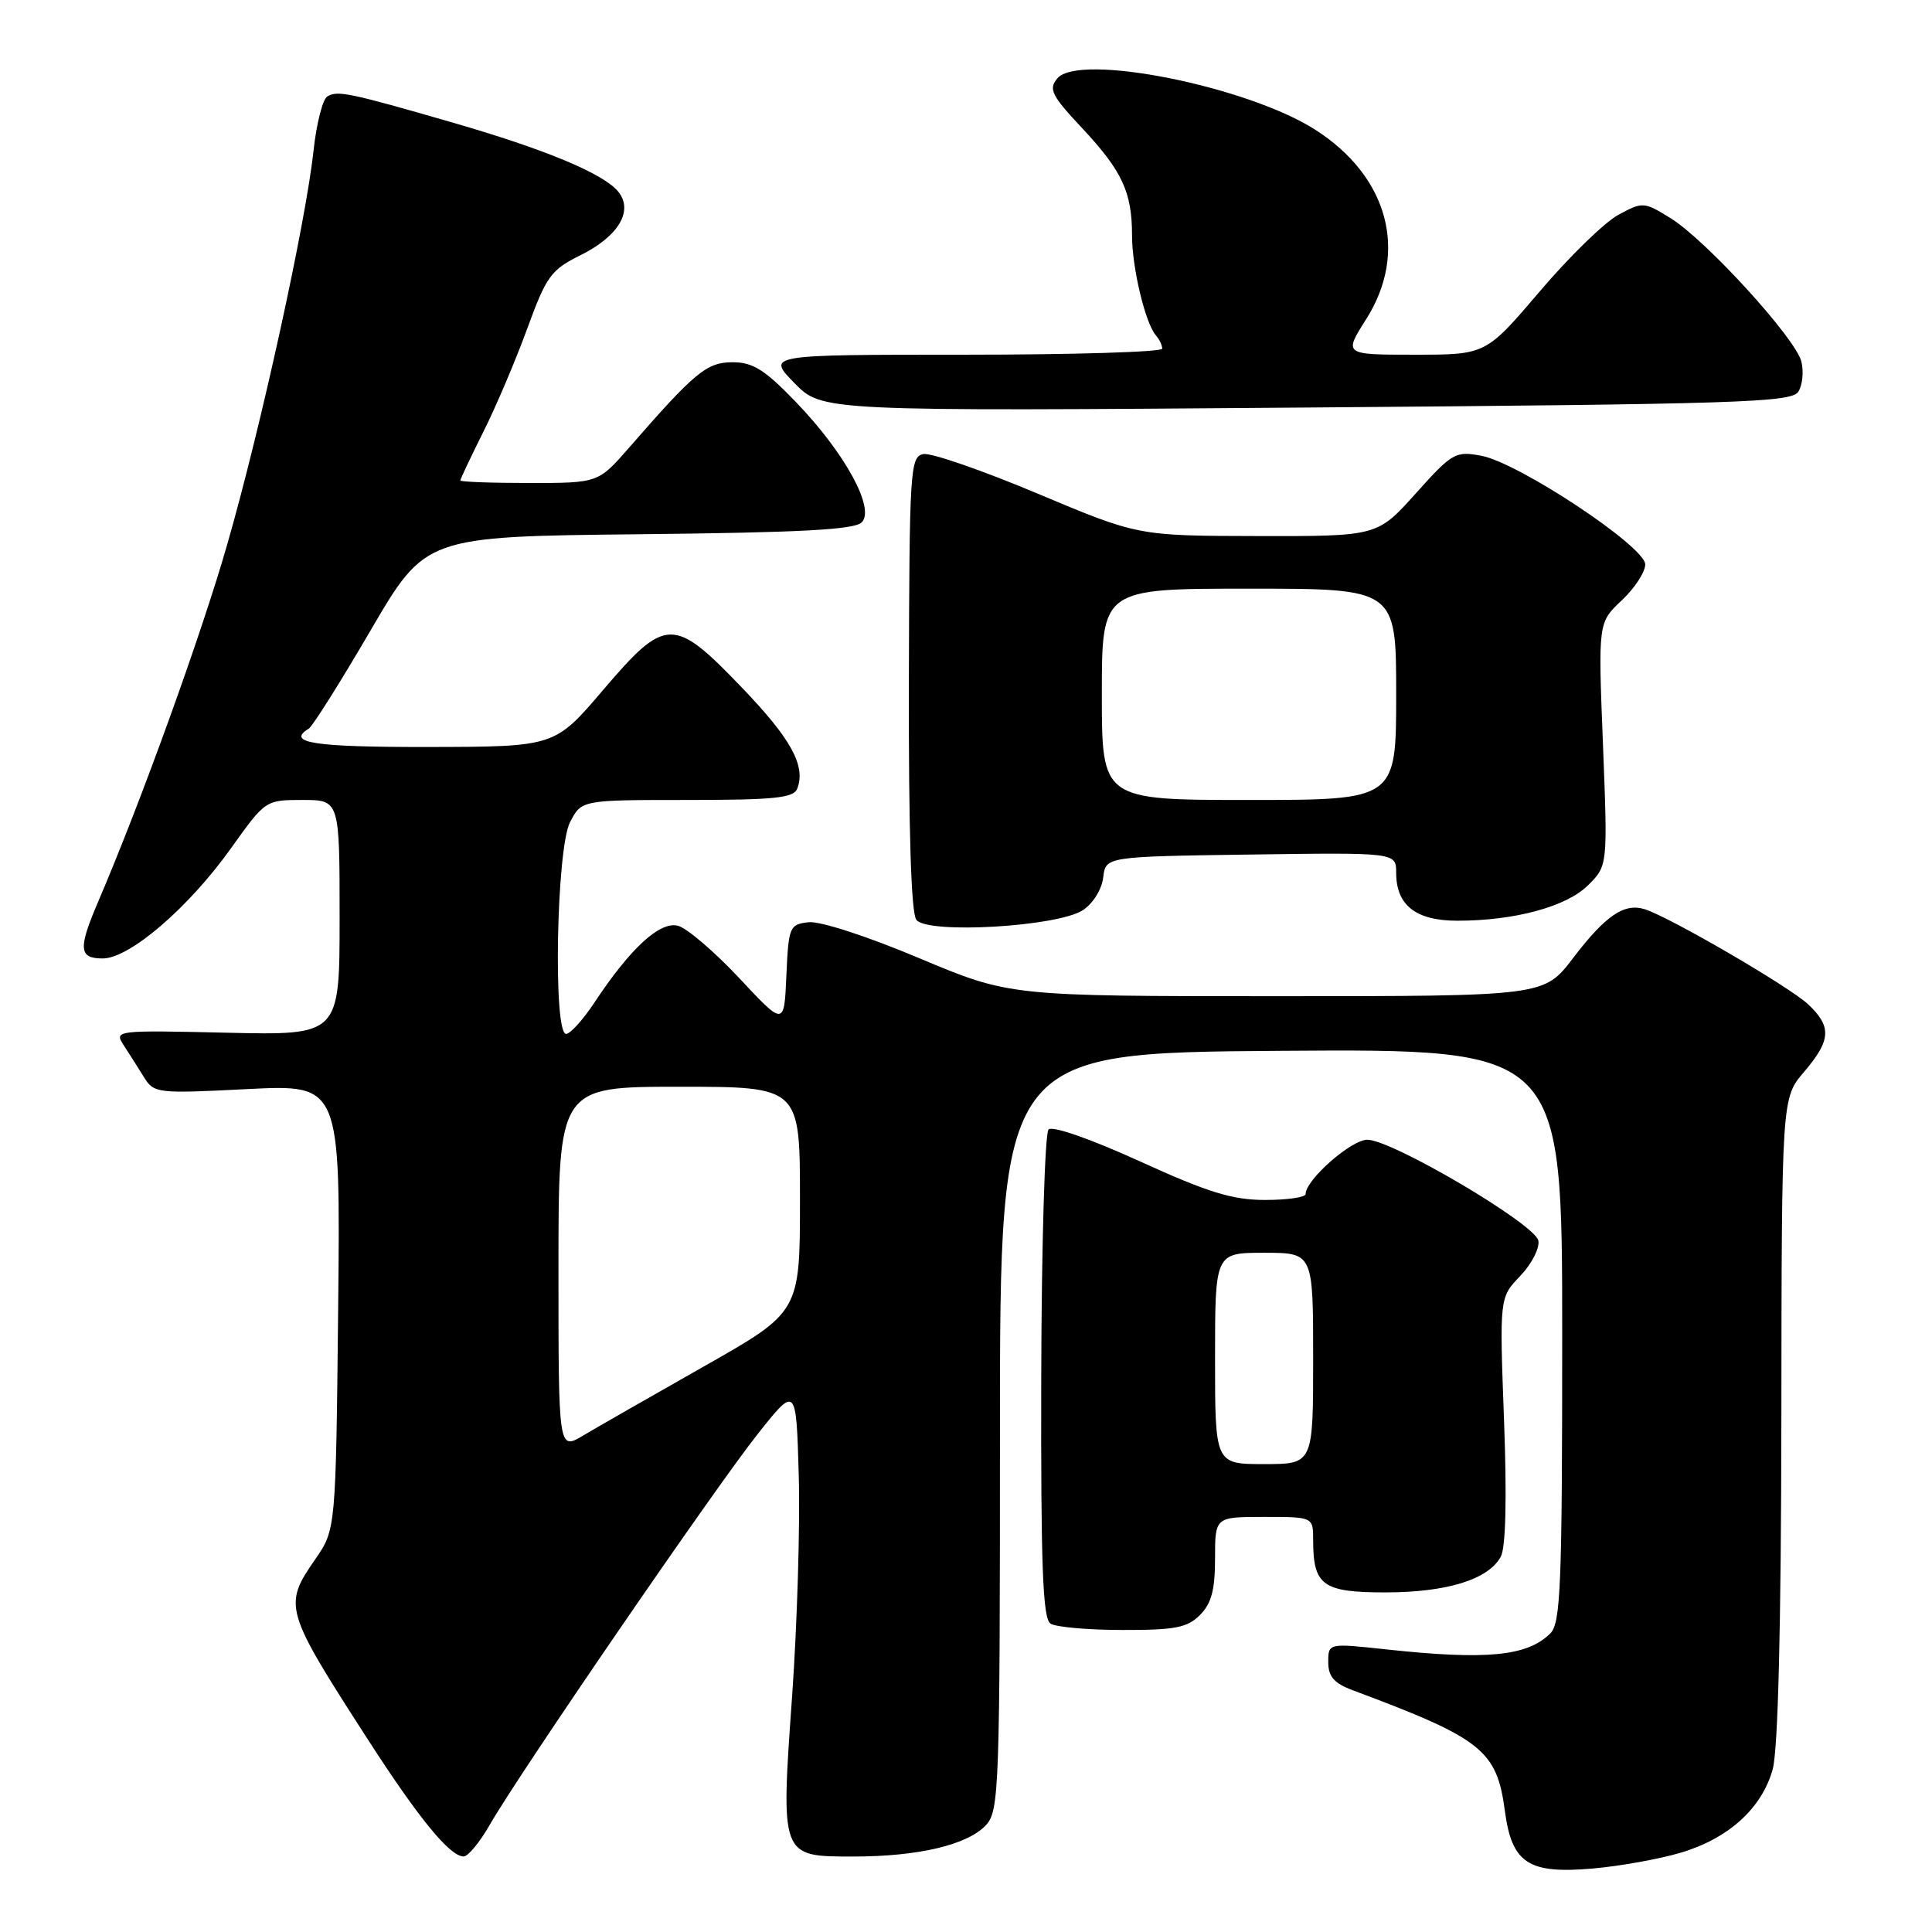 <?xml version="1.0" encoding="UTF-8" standalone="no"?>
<!DOCTYPE svg PUBLIC "-//W3C//DTD SVG 1.1//EN" "http://www.w3.org/Graphics/SVG/1.1/DTD/svg11.dtd" >
<svg xmlns="http://www.w3.org/2000/svg" xmlns:xlink="http://www.w3.org/1999/xlink" version="1.1" viewBox="0 0 256 256">
 <g >
 <path fill="currentColor"
d=" M 222.68 245.50 C 229.03 243.62 233.46 239.61 234.89 234.44 C 235.60 231.88 236.01 215.57 236.04 188.00 C 236.08 145.50 236.08 145.50 239.04 142.04 C 242.63 137.83 242.74 136.04 239.58 133.07 C 237.09 130.74 221.30 121.55 217.95 120.48 C 215.22 119.62 212.76 121.29 208.43 126.96 C 204.59 132.00 204.59 132.00 169.19 132.00 C 133.79 132.00 133.79 132.00 121.77 126.95 C 114.92 124.06 108.63 122.02 107.13 122.20 C 104.62 122.49 104.49 122.79 104.20 129.24 C 103.91 135.98 103.91 135.98 97.95 129.60 C 94.67 126.10 91.02 122.98 89.84 122.67 C 87.44 122.04 83.52 125.65 78.76 132.85 C 77.25 135.13 75.56 137.00 75.01 137.00 C 73.27 137.00 73.73 112.43 75.53 108.95 C 77.05 106.00 77.05 106.00 91.06 106.00 C 102.59 106.00 105.16 105.74 105.64 104.50 C 106.80 101.48 104.83 97.89 98.22 91.02 C 89.24 81.68 88.20 81.70 79.87 91.48 C 73.50 98.95 73.50 98.95 56.75 98.98 C 41.57 99.00 37.87 98.43 40.91 96.55 C 41.42 96.24 45.10 90.39 49.10 83.54 C 56.37 71.09 56.37 71.09 84.64 70.79 C 105.97 70.57 113.22 70.19 114.18 69.22 C 116.00 67.40 111.95 60.00 105.44 53.25 C 101.35 49.00 99.76 48.00 97.09 48.00 C 93.65 48.00 92.11 49.27 83.39 59.28 C 79.27 64.00 79.27 64.00 70.14 64.00 C 65.11 64.00 61.00 63.85 61.00 63.66 C 61.00 63.47 62.37 60.57 64.05 57.21 C 65.73 53.86 68.35 47.69 69.87 43.52 C 72.40 36.59 73.01 35.75 76.91 33.82 C 81.98 31.31 83.99 27.90 81.90 25.37 C 79.93 22.99 72.25 19.79 60.00 16.25 C 46.27 12.28 44.70 11.95 43.36 12.79 C 42.75 13.18 41.92 16.42 41.54 20.00 C 40.51 29.51 34.61 56.46 30.14 72.03 C 26.71 84.03 18.68 106.24 12.99 119.52 C 10.34 125.71 10.44 127.00 13.61 127.00 C 17.17 127.00 24.99 120.28 30.63 112.37 C 35.16 106.02 35.19 106.00 40.09 106.00 C 45.00 106.00 45.00 106.00 45.00 121.59 C 45.00 137.18 45.00 137.18 30.05 136.84 C 15.29 136.50 15.11 136.53 16.39 138.50 C 17.11 139.60 18.31 141.50 19.07 142.72 C 20.40 144.87 20.79 144.92 32.78 144.31 C 45.11 143.69 45.11 143.69 44.81 173.18 C 44.50 202.68 44.50 202.68 41.75 206.64 C 37.51 212.76 37.68 213.34 48.75 230.50 C 55.47 240.93 59.63 246.01 61.44 245.99 C 62.02 245.99 63.58 244.10 64.90 241.79 C 68.71 235.11 94.75 197.14 100.38 190.04 C 105.50 183.58 105.50 183.58 105.84 195.54 C 106.03 202.12 105.63 215.19 104.97 224.59 C 103.44 246.13 103.39 246.00 113.09 246.00 C 121.75 246.00 128.30 244.43 130.69 241.79 C 132.39 239.91 132.50 236.64 132.50 189.64 C 132.50 139.50 132.50 139.50 169.75 139.24 C 207.00 138.98 207.00 138.98 207.00 176.92 C 207.00 210.06 206.80 215.06 205.43 216.43 C 202.39 219.46 197.01 219.99 183.75 218.56 C 176.00 217.72 176.00 217.72 176.00 220.24 C 176.00 222.16 176.77 223.04 179.25 223.97 C 196.38 230.36 198.33 231.91 199.40 239.93 C 200.32 246.89 202.50 248.33 211.02 247.59 C 214.61 247.28 219.85 246.34 222.68 245.50 Z  M 159.00 214.00 C 160.52 212.48 161.00 210.67 161.00 206.50 C 161.00 201.00 161.00 201.00 167.50 201.00 C 174.00 201.00 174.00 201.00 174.00 204.07 C 174.00 210.09 175.26 211.00 183.57 211.00 C 191.72 211.00 197.24 209.29 198.87 206.25 C 199.52 205.02 199.68 198.48 199.29 188.13 C 198.69 171.93 198.69 171.93 201.44 169.07 C 202.95 167.49 204.03 165.39 203.84 164.39 C 203.42 162.21 184.52 151.06 181.19 151.02 C 179.07 151.00 173.00 156.33 173.00 158.22 C 173.00 158.65 170.59 159.00 167.63 159.00 C 163.31 159.00 160.09 158.01 151.05 153.89 C 144.52 150.91 139.45 149.15 138.94 149.66 C 138.45 150.15 138.01 164.90 137.97 182.43 C 137.91 207.60 138.17 214.49 139.20 215.14 C 139.91 215.60 144.21 215.98 148.75 215.98 C 155.68 216.00 157.32 215.68 159.00 214.00 Z  M 143.49 120.60 C 144.83 119.72 146.00 117.84 146.18 116.27 C 146.50 113.50 146.50 113.50 165.75 113.23 C 185.00 112.96 185.00 112.96 185.00 115.65 C 185.00 119.96 187.61 122.00 193.11 122.00 C 200.73 122.00 207.60 120.13 210.45 117.28 C 213.03 114.70 213.03 114.70 212.40 98.60 C 211.76 82.50 211.76 82.50 214.88 79.56 C 216.60 77.95 218.00 75.80 218.00 74.79 C 218.00 72.43 201.26 61.33 196.28 60.39 C 192.85 59.75 192.43 59.99 187.59 65.39 C 182.50 71.06 182.50 71.06 166.65 71.03 C 150.79 71.00 150.79 71.00 137.50 65.41 C 130.18 62.33 123.37 59.97 122.35 60.17 C 120.60 60.51 120.50 62.16 120.43 90.51 C 120.39 110.02 120.73 120.98 121.42 121.88 C 122.87 123.80 140.13 122.80 143.49 120.60 Z  M 238.29 51.90 C 238.84 51.03 239.02 49.23 238.69 47.90 C 237.91 44.81 226.05 31.81 221.36 28.91 C 217.83 26.73 217.67 26.72 214.45 28.46 C 212.64 29.43 207.94 34.00 204.02 38.62 C 196.88 47.00 196.88 47.00 187.46 47.00 C 178.04 47.00 178.04 47.00 181.02 42.30 C 186.66 33.41 183.97 23.39 174.28 17.19 C 165.26 11.42 142.93 6.97 140.10 10.39 C 138.91 11.81 139.33 12.65 143.39 16.98 C 148.70 22.66 150.00 25.46 150.00 31.20 C 150.00 35.48 151.76 42.84 153.17 44.45 C 153.63 44.97 154.00 45.76 154.00 46.20 C 154.00 46.64 142.21 47.00 127.80 47.00 C 101.59 47.00 101.59 47.00 105.26 50.75 C 108.92 54.50 108.92 54.50 173.10 54.00 C 230.42 53.55 237.39 53.33 238.29 51.90 Z  M 74.00 168.08 C 74.00 144.00 74.00 144.00 90.00 144.00 C 106.00 144.00 106.00 144.00 106.00 158.93 C 106.00 173.85 106.00 173.85 93.25 181.07 C 86.24 185.04 79.04 189.16 77.25 190.23 C 74.00 192.16 74.00 192.16 74.00 168.08 Z  M 161.00 180.00 C 161.00 166.00 161.00 166.00 167.50 166.00 C 174.00 166.00 174.00 166.00 174.00 180.00 C 174.00 194.00 174.00 194.00 167.50 194.00 C 161.00 194.00 161.00 194.00 161.00 180.00 Z  M 146.00 92.00 C 146.00 78.00 146.00 78.00 165.50 78.00 C 185.00 78.00 185.00 78.00 185.00 92.00 C 185.00 106.00 185.00 106.00 165.50 106.00 C 146.00 106.00 146.00 106.00 146.00 92.00 Z "/>
</g>
</svg>